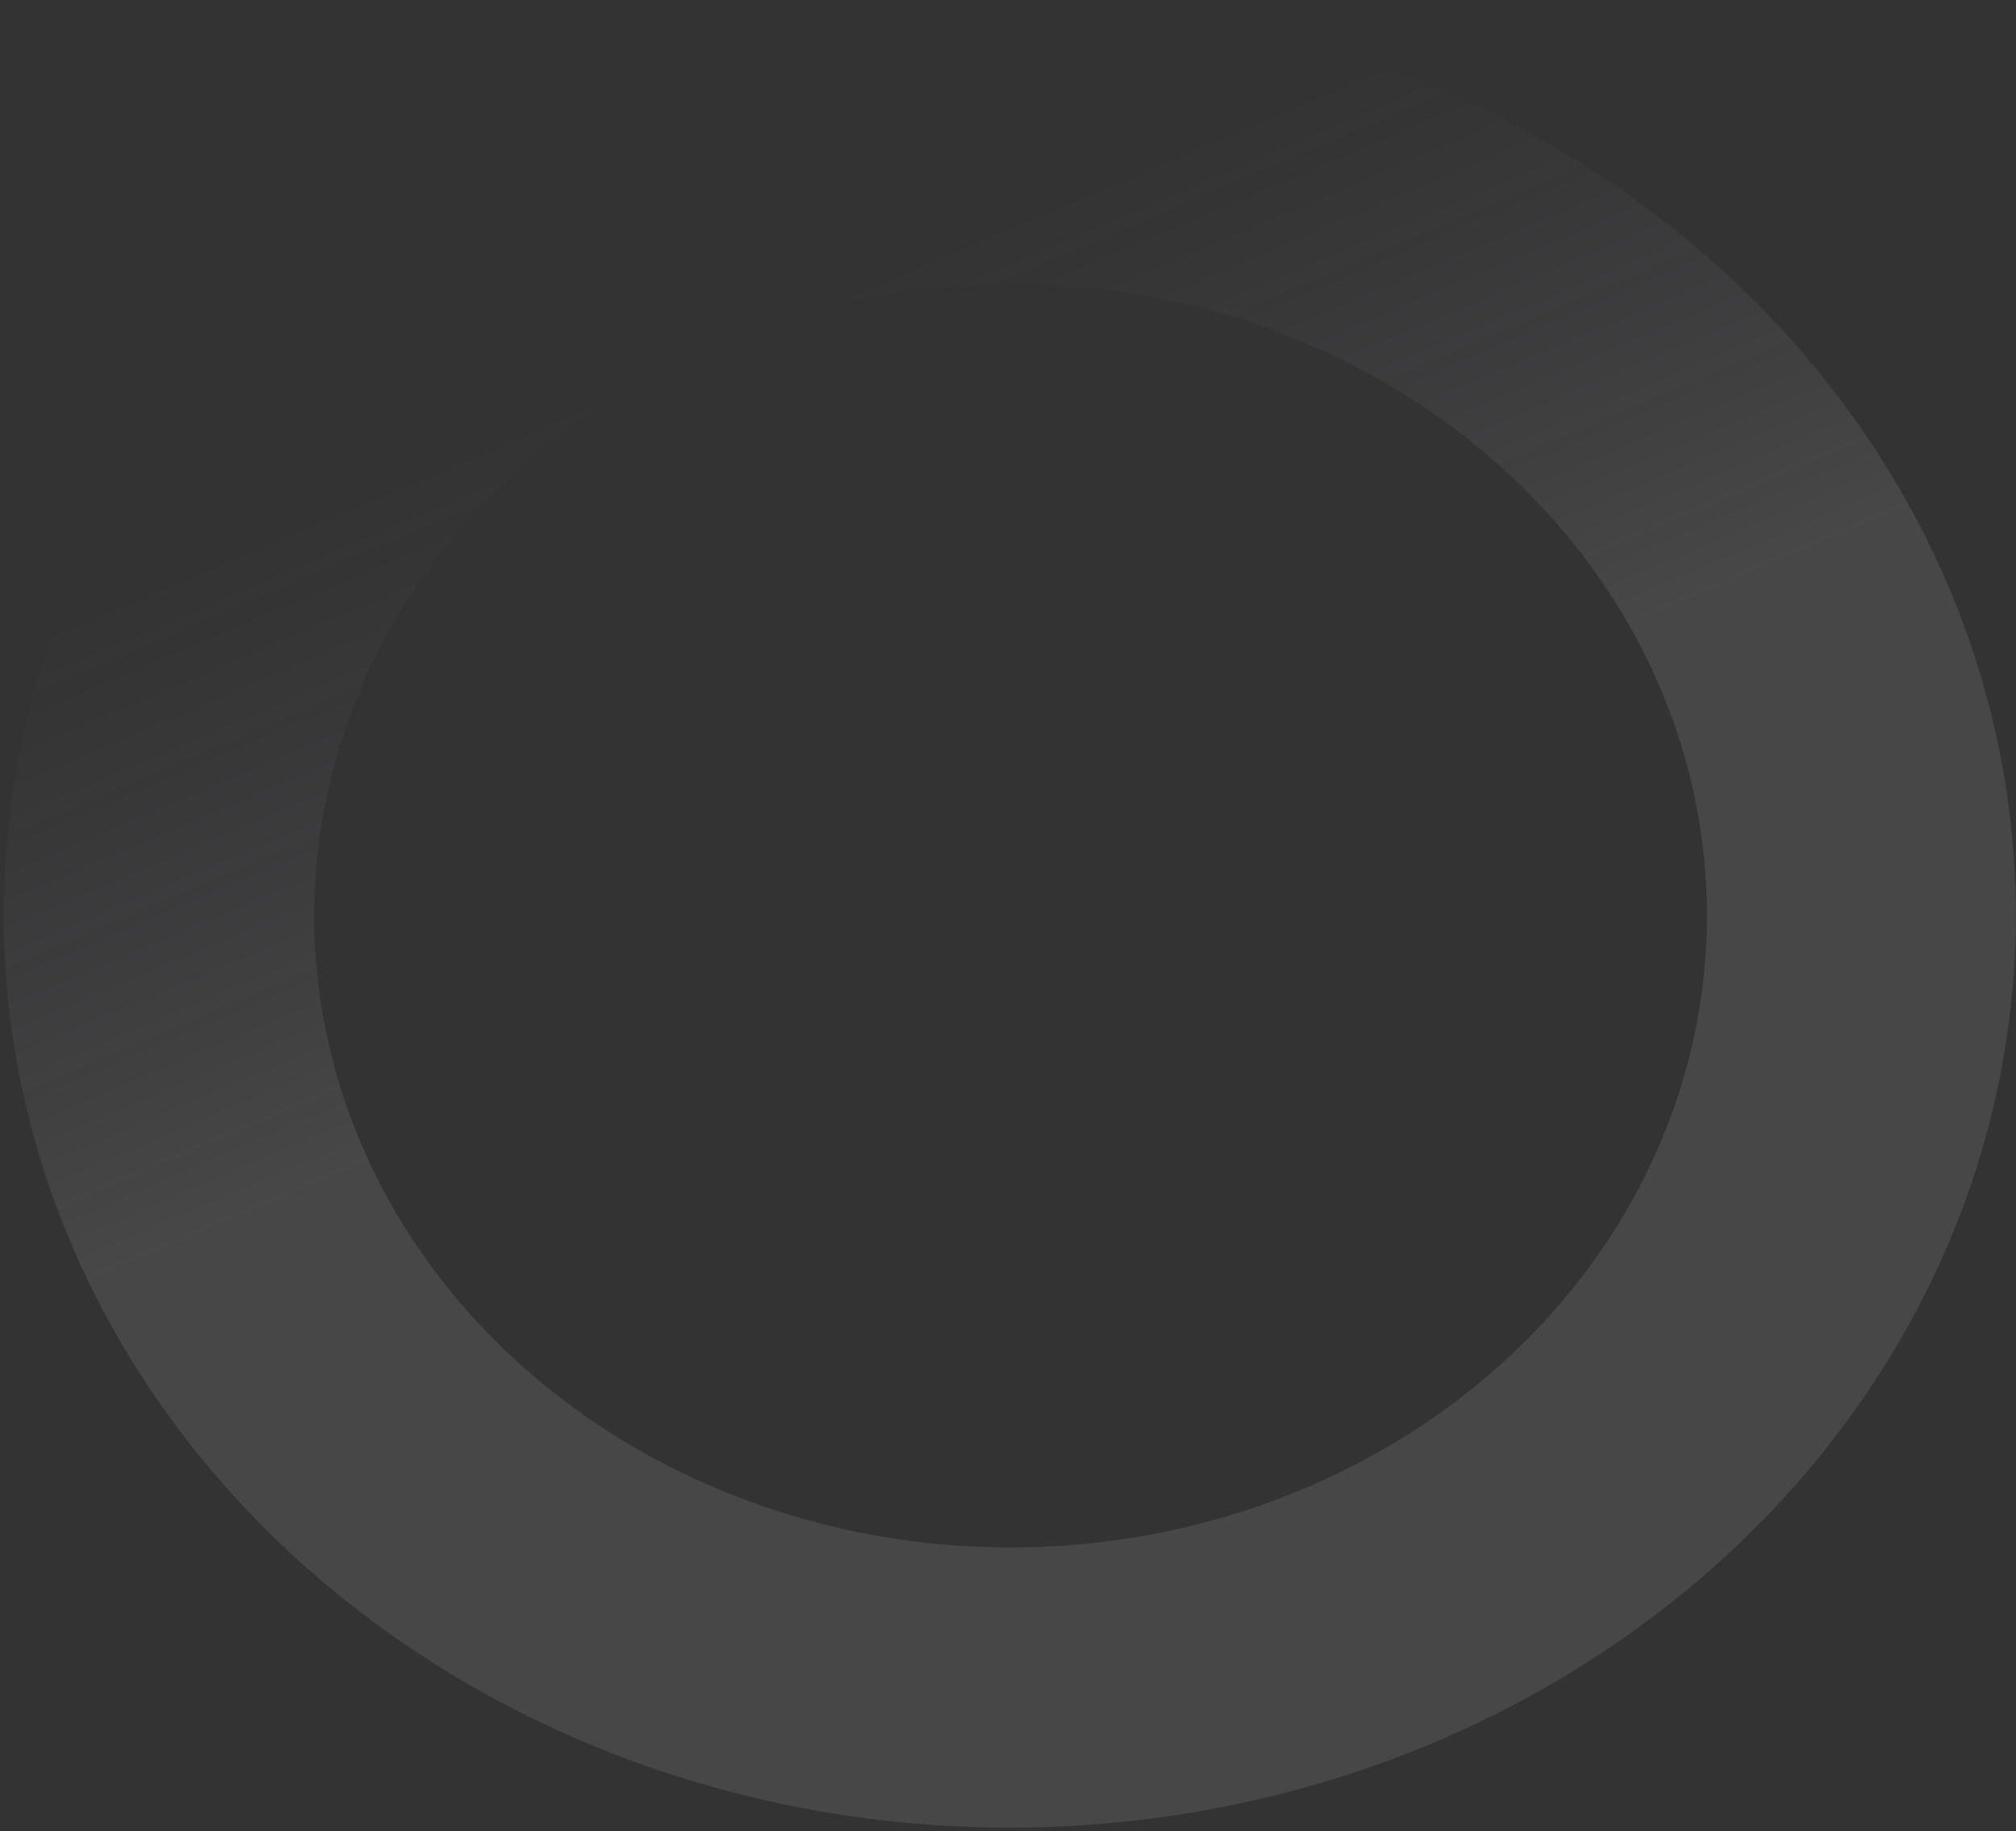 <svg width="536" height="487" viewBox="0 0 536 487" fill="none" xmlns="http://www.w3.org/2000/svg">
<rect x="0" y="0" width="536" height="487" fill="#333333" stroke="none"/>
<path opacity="0.1" d="M526.733 306.587C512.917 352.943 484.264 394.542 444.4 426.123C404.535 457.704 355.249 477.849 302.773 484.01C250.298 490.172 196.99 482.074 149.591 460.739C102.192 439.404 62.831 405.792 36.486 364.152C10.14 322.512 -2.007 274.715 1.58 226.805C5.168 178.896 24.329 133.025 56.641 94.994C88.953 56.963 132.963 28.48 183.108 13.147C233.253 -2.187 287.279 -3.682 338.355 8.851C406.809 25.706 465.091 66.525 500.41 122.346C535.728 178.167 545.195 244.429 526.733 306.587ZM90.092 199.189C80.43 231.258 81.467 265.207 93.072 296.738C104.676 328.269 126.327 355.965 155.285 376.323C184.242 396.68 219.204 408.783 255.746 411.1C292.288 413.417 328.769 405.845 360.571 389.34C392.372 372.836 418.067 348.142 434.402 318.383C450.737 288.623 456.978 255.137 452.336 222.161C447.694 189.184 432.377 158.2 408.324 133.129C384.271 108.059 352.563 90.028 317.212 81.32C269.88 69.718 219.407 75.607 176.842 97.697C134.276 119.788 103.084 156.281 90.092 199.189Z" fill="url(#paint0_linear_828)"/>
<defs>
<linearGradient id="paint0_linear_828" x1="381.014" y1="494.508" x2="205.815" y2="83.02" gradientUnits="userSpaceOnUse">
<stop stop-color="#FBFAFF"/>
<stop offset="0.633" stop-color="white"/>
<stop offset="1" stop-color="#C5B9EC" stop-opacity="0"/>
</linearGradient>
</defs>
</svg>

